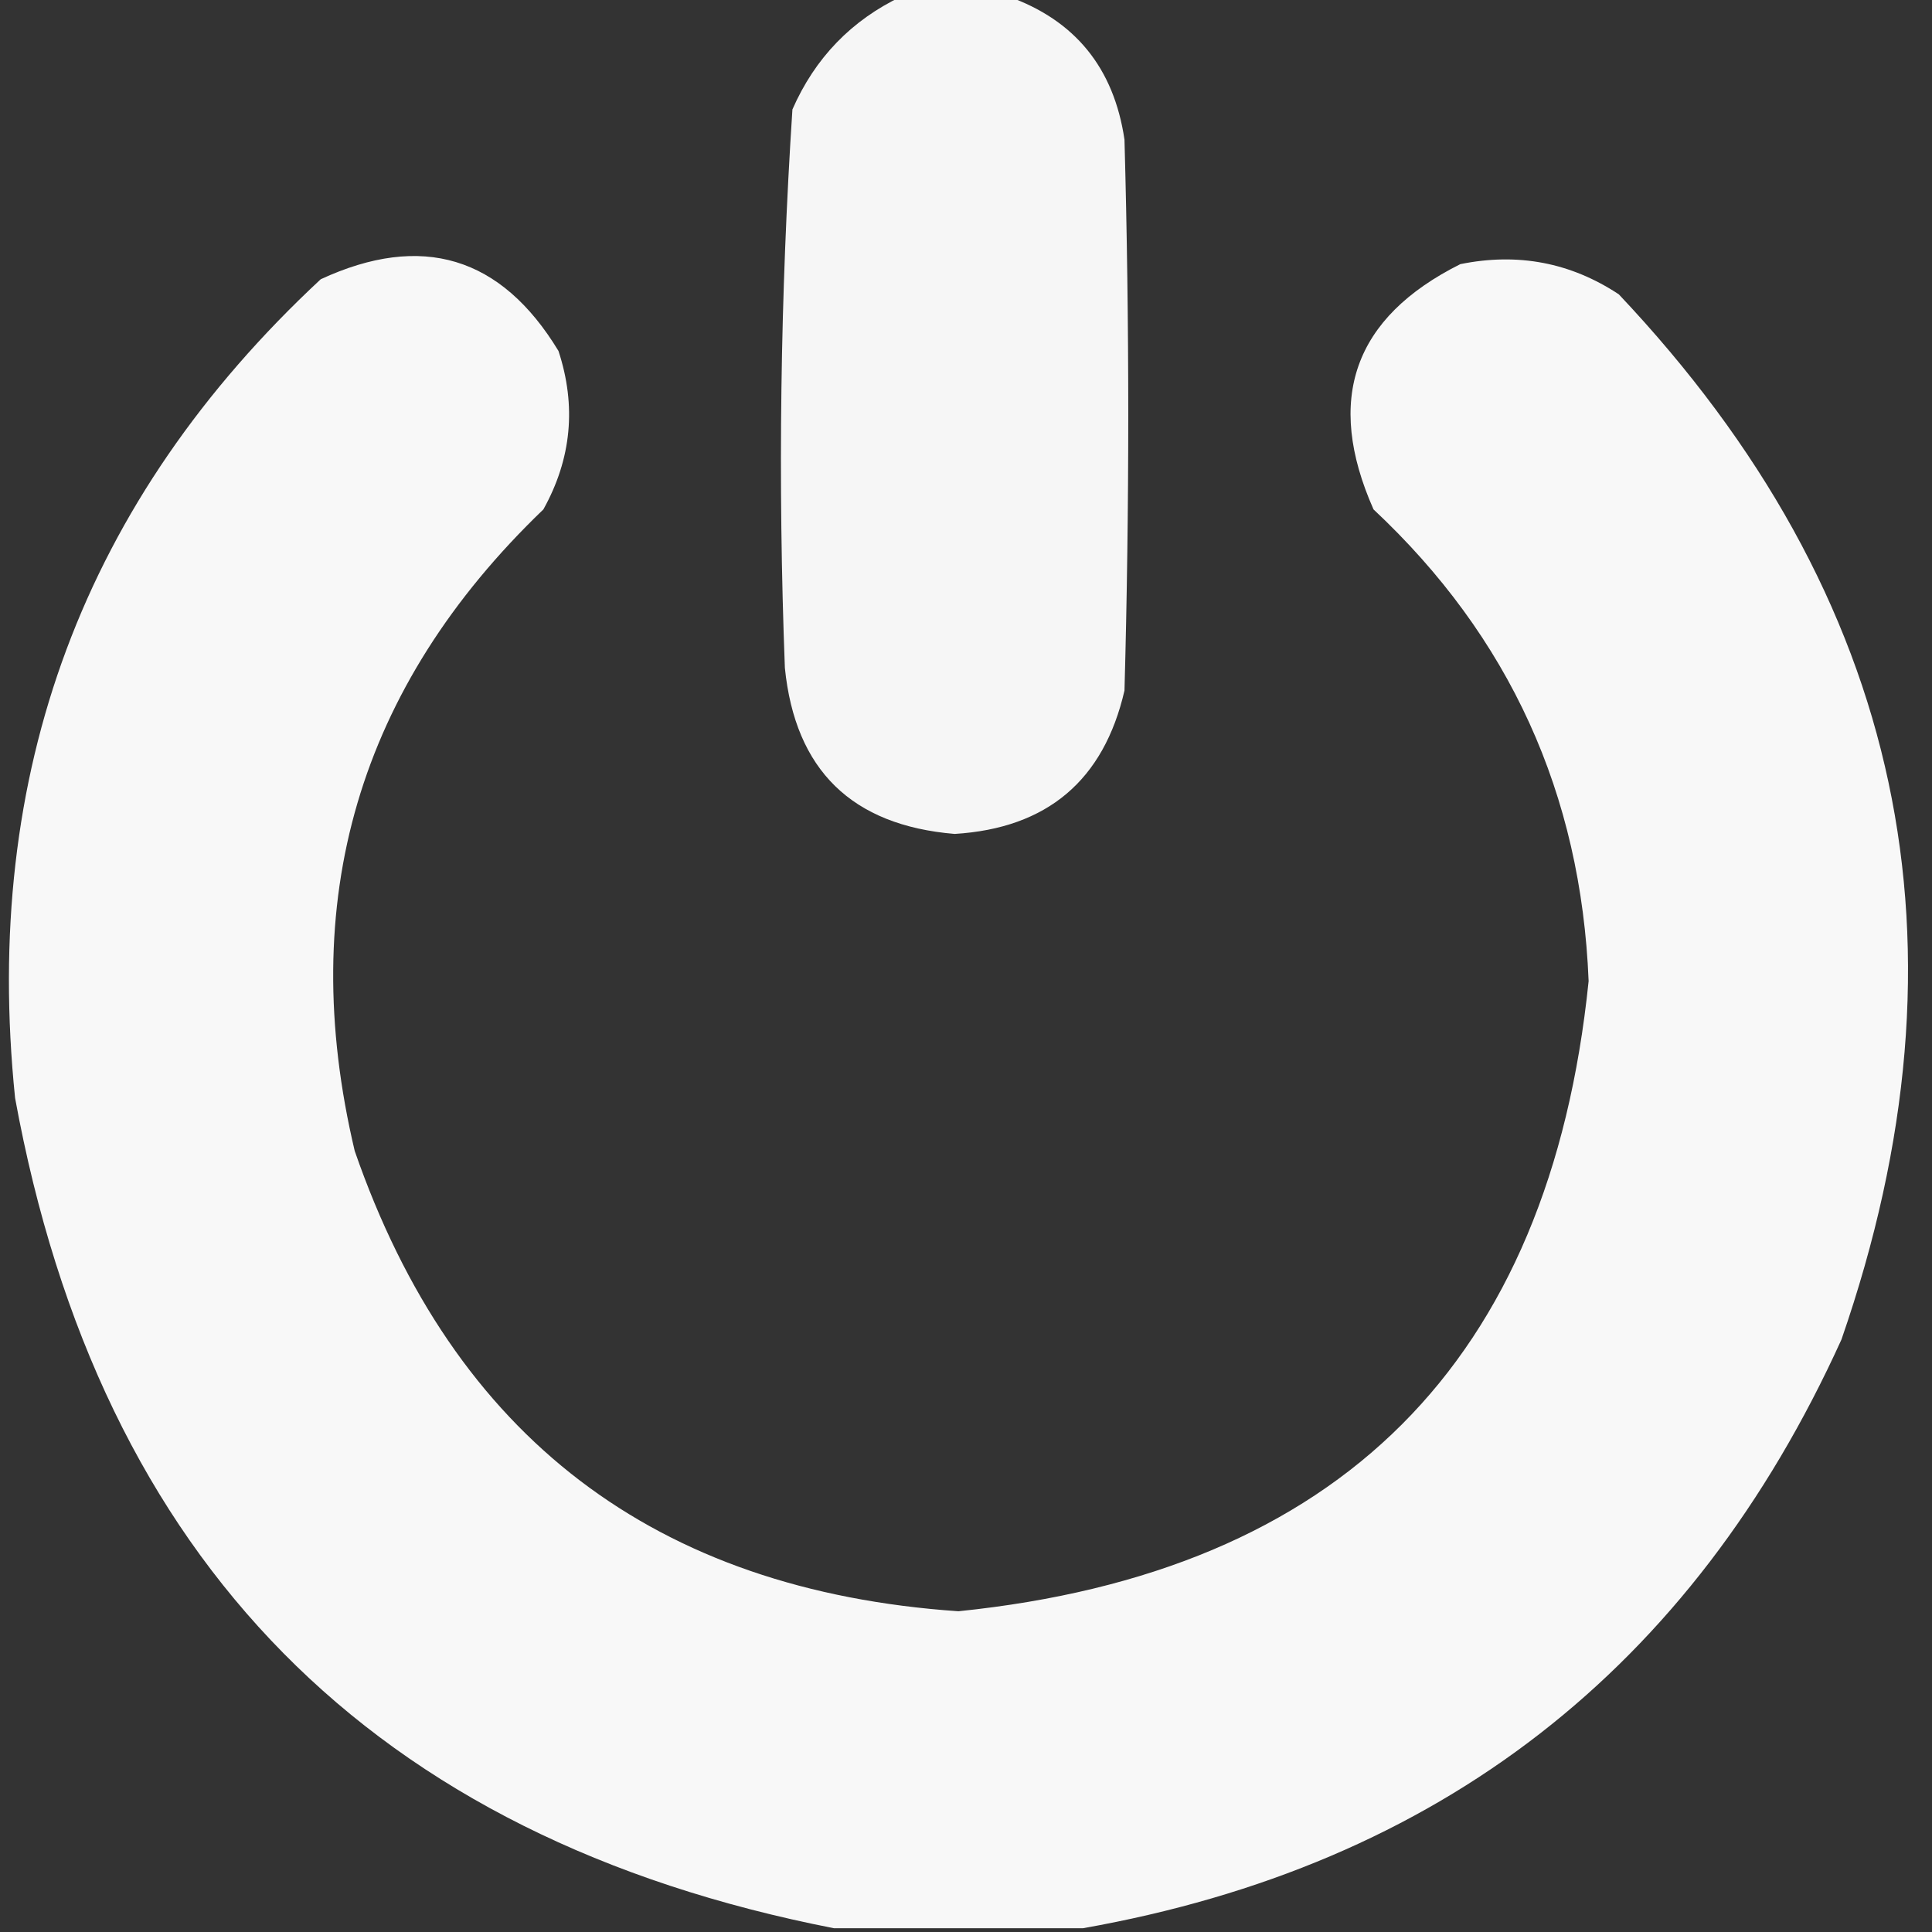 <?xml version="1.0" encoding="UTF-8"?>
<!DOCTYPE svg PUBLIC "-//W3C//DTD SVG 1.1//EN" "http://www.w3.org/Graphics/SVG/1.1/DTD/svg11.dtd">
<svg xmlns="http://www.w3.org/2000/svg" version="1.1" width="256px" height="256px" style="shape-rendering:geometricPrecision; text-rendering:geometricPrecision; image-rendering:optimizeQuality; fill-rule:evenodd; clip-rule:evenodd" xmlns:xlink="http://www.w3.org/1999/xlink">
<rect width="100%" height="100%" fill="#333333" stroke="none"/>
<g><path style="opacity:0.957" fill="#fefefe" d="M 119.5,-0.5 C 124.167,-0.5 128.833,-0.5 133.5,-0.5C 142.425,2.644 147.592,8.978 149,18.5C 149.667,42.833 149.667,67.167 149,91.5C 146.253,103.411 138.753,109.744 126.5,110.5C 112.869,109.368 105.369,102.035 104,88.5C 103.059,63.797 103.393,39.131 105,14.5C 107.996,7.672 112.829,2.672 119.5,-0.5 Z"/></g>
<g><path style="opacity:0.971" fill="#fefefe" d="M 143.5,255.5 C 132.5,255.5 121.5,255.5 110.5,255.5C 49.389,243.555 13.222,206.888 2,145.5C -2.421,102.408 11.079,66.242 42.5,37C 55.899,30.805 66.399,33.972 74,46.5C 76.397,53.797 75.731,60.797 72,67.5C 47.489,91.037 39.156,119.37 47,152.5C 60.127,190.415 86.793,210.748 127,213.5C 177.5,208.333 205.333,180.5 210.5,130C 209.511,105.195 200.011,84.362 182,67.5C 175.53,52.905 179.363,42.072 193.5,35C 201.119,33.451 208.119,34.784 214.5,39C 252.309,79.034 262.142,125.2 244,177.5C 224.179,221.157 190.679,247.157 143.5,255.5 Z"/></g>
</svg>
